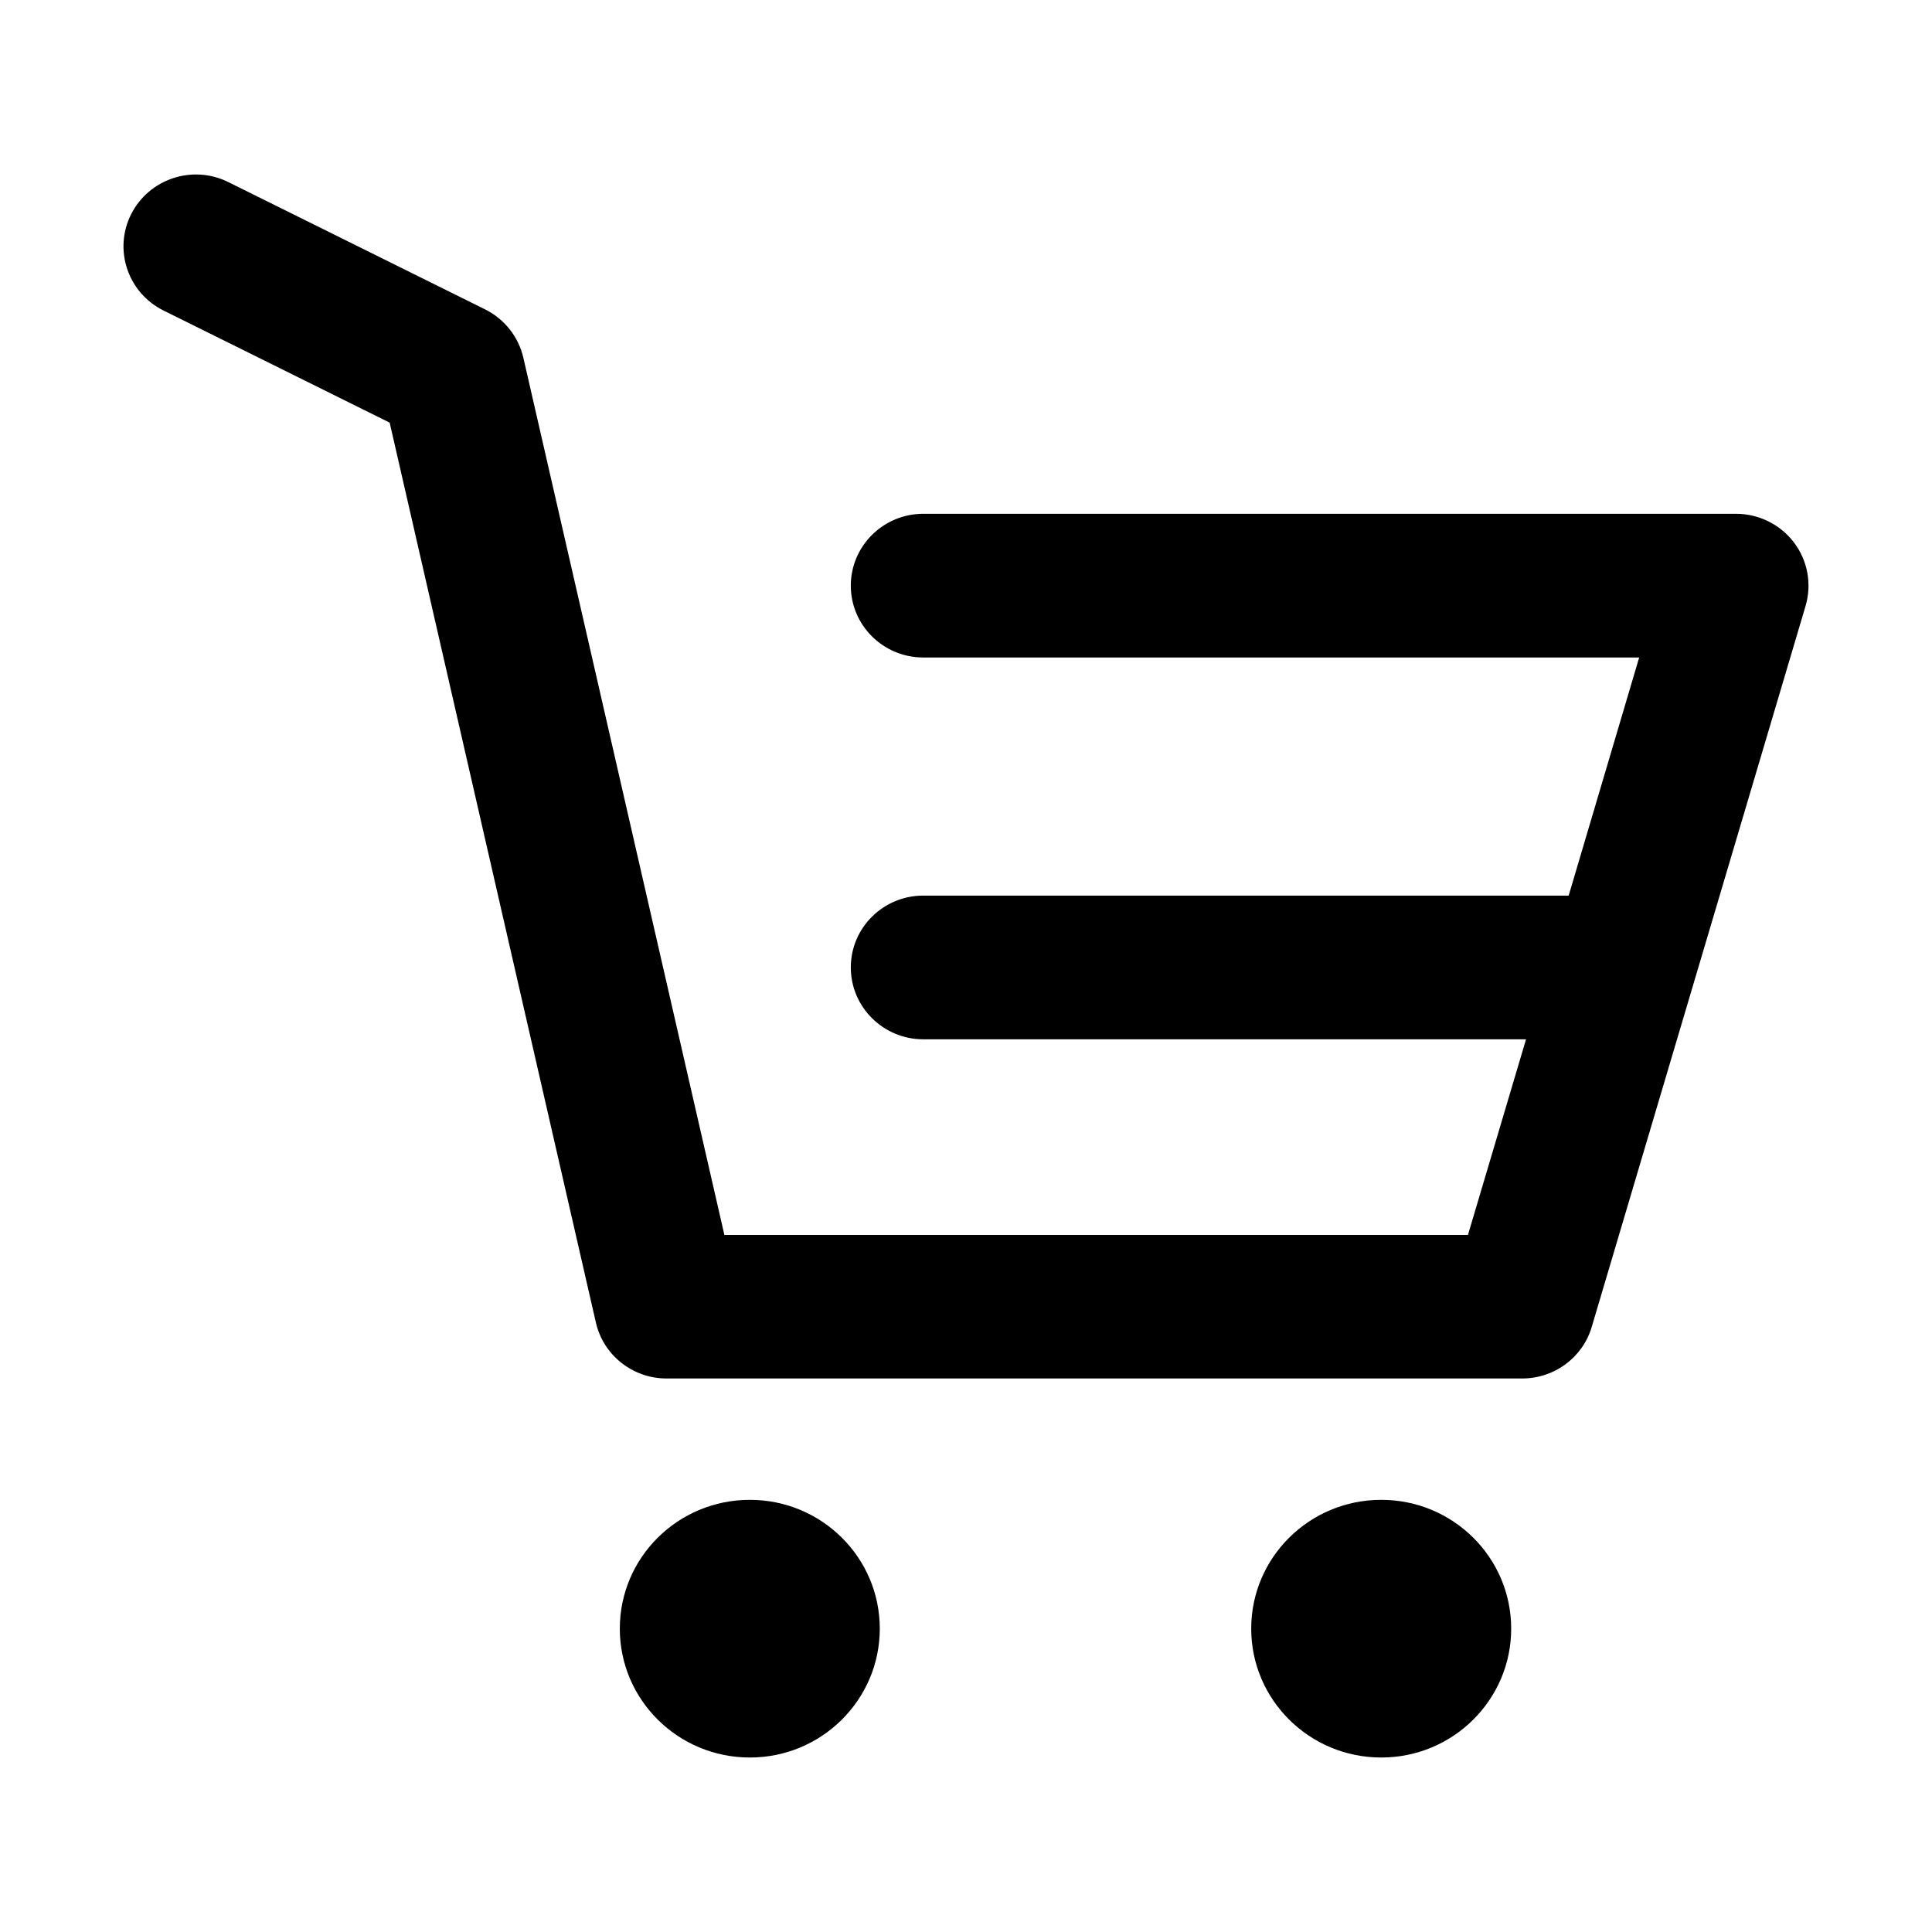 <svg width="16" height="16" viewBox="0 0 16 16" fill="none" xmlns="http://www.w3.org/2000/svg">
<path d="M1.086 1.774C1.235 1.48 1.595 1.361 1.891 1.508L4.017 2.562C4.178 2.642 4.294 2.789 4.334 2.962L5.999 10.227H12.157L12.638 8.607H7.646C7.315 8.607 7.046 8.34 7.046 8.012C7.046 7.683 7.315 7.417 7.646 7.417H12.991L13.575 5.445H7.646C7.315 5.445 7.046 5.179 7.046 4.85C7.046 4.522 7.315 4.255 7.646 4.255H14.377C14.566 4.255 14.745 4.344 14.858 4.494C14.971 4.644 15.006 4.838 14.953 5.018L13.182 10.989C13.107 11.243 12.872 11.416 12.606 11.416H5.52C5.24 11.416 4.997 11.224 4.935 10.953L3.227 3.5L1.355 2.572C1.058 2.425 0.938 2.068 1.086 1.774Z" fill="black"/>
<path d="M7.286 13.488C7.286 14.077 6.804 14.555 6.21 14.555C5.615 14.555 5.133 14.077 5.133 13.488C5.133 12.898 5.615 12.421 6.21 12.421C6.804 12.421 7.286 12.898 7.286 13.488Z" fill="black"/>
<path d="M12.515 13.488C12.515 14.077 12.033 14.555 11.439 14.555C10.844 14.555 10.362 14.077 10.362 13.488C10.362 12.898 10.844 12.421 11.439 12.421C12.033 12.421 12.515 12.898 12.515 13.488Z" fill="black"/>
</svg>
